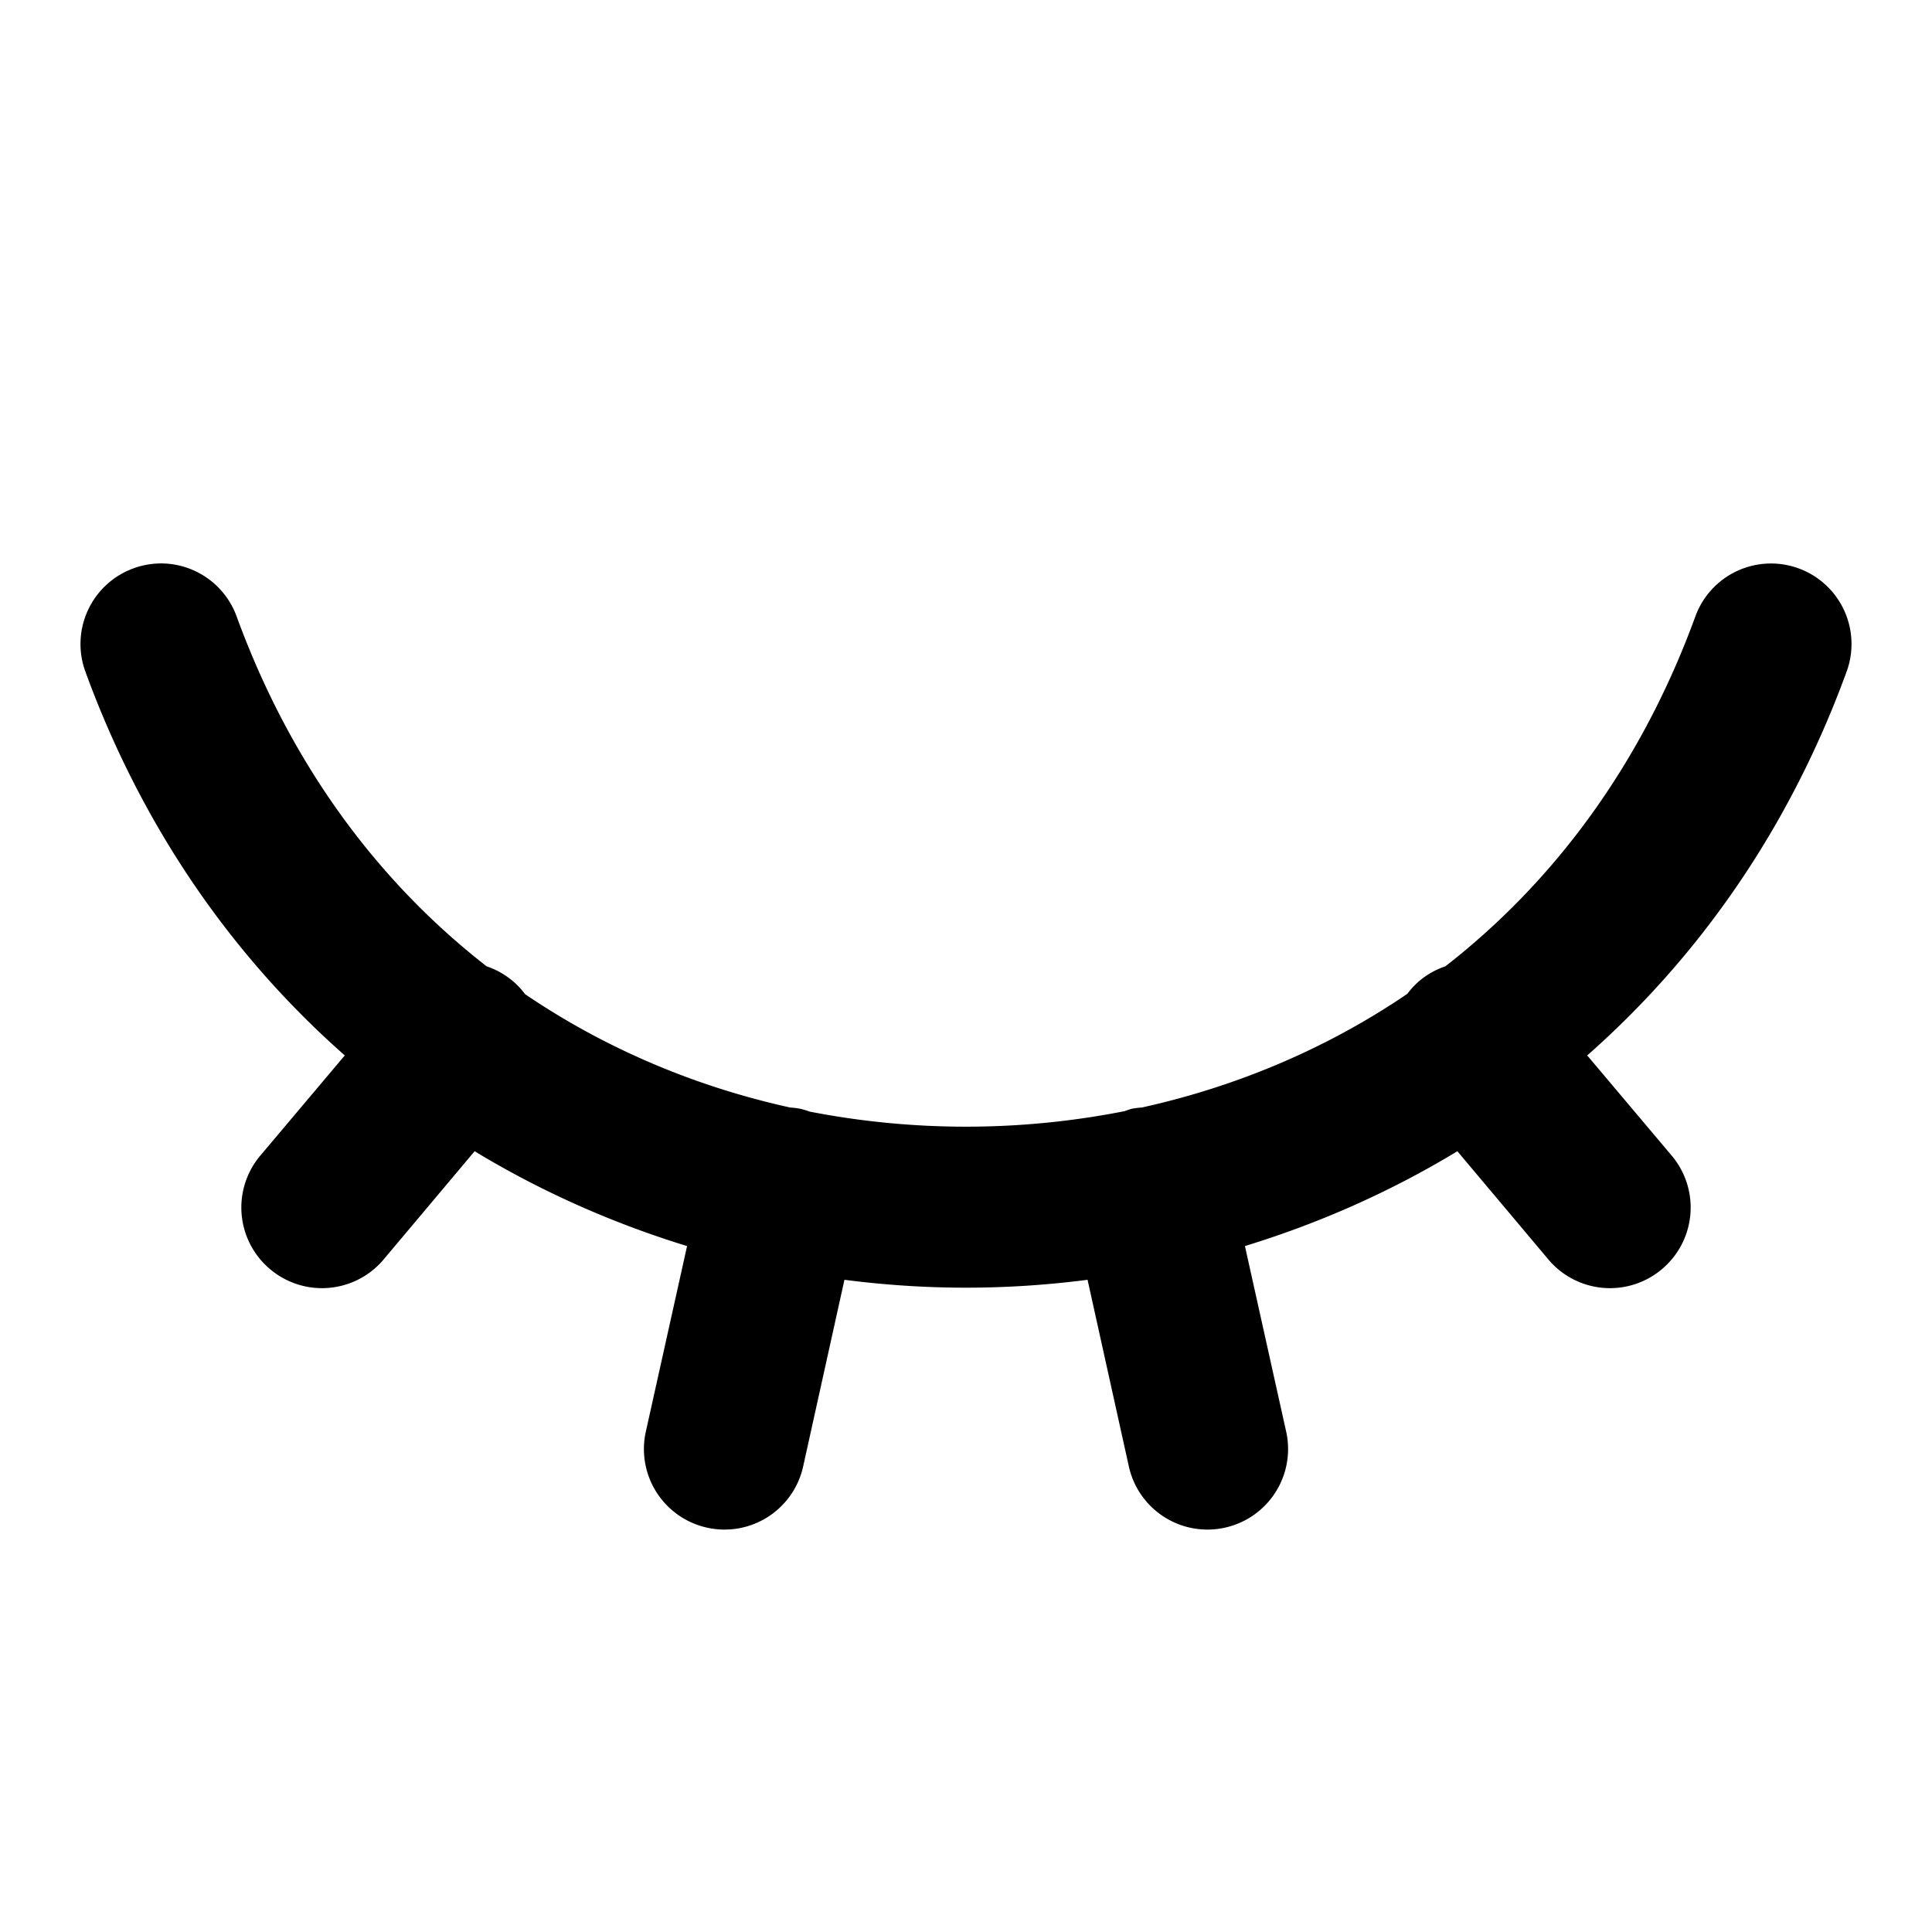 <?xml version="1.0" encoding="UTF-8" standalone="no"?>
<svg xmlns="http://www.w3.org/2000/svg" xmlns:svg="http://www.w3.org/2000/svg" width="24" height="24" viewBox="0 0 24 24" fill="currentColor" tags="view,watch,see,hide,conceal,mask,hidden,visibility,vision" categories="accessibility,photography,design,security">
  <path d="M 2.041 7 A 1 1 0 0 0 1.656 7.061 A 1 1 0 0 0 1.061 8.344 C 1.777 10.307 2.907 11.898 4.283 13.111 L 3.234 14.355 A 1 1 0 0 0 3.355 15.766 A 1 1 0 0 0 4.766 15.645 L 5.896 14.301 C 6.729 14.806 7.618 15.198 8.535 15.479 L 8.023 17.783 A 1 1 0 0 0 8.783 18.977 A 1 1 0 0 0 9.977 18.217 L 10.49 15.898 C 10.992 15.963 11.496 15.996 12 15.996 C 12.504 15.996 13.008 15.963 13.51 15.898 L 14.023 18.217 A 1 1 0 0 0 15.217 18.977 A 1 1 0 0 0 15.977 17.783 L 15.465 15.479 C 16.382 15.198 17.271 14.806 18.104 14.301 L 19.234 15.645 A 1 1 0 0 0 20.645 15.766 A 1 1 0 0 0 20.766 14.355 L 19.717 13.111 C 21.093 11.898 22.223 10.307 22.939 8.344 A 1 1 0 0 0 22.344 7.061 A 1 1 0 0 0 21.061 7.656 C 20.38 9.522 19.286 10.968 17.955 12.004 A 1 1 0 0 0 17.631 12.186 A 1 1 0 0 0 17.482 12.346 C 16.475 13.031 15.352 13.5 14.184 13.758 A 1 1 0 0 0 14.061 13.773 A 1 1 0 0 0 13.971 13.803 C 13.323 13.931 12.662 13.996 12 13.996 C 11.348 13.996 10.697 13.933 10.059 13.809 A 1 1 0 0 0 9.939 13.773 A 1 1 0 0 0 9.816 13.758 C 8.65 13.501 7.529 13.033 6.523 12.35 A 1 1 0 0 0 6.369 12.186 A 1 1 0 0 0 6.045 12.004 C 4.714 10.968 3.62 9.522 2.939 7.656 A 1 1 0 0 0 2.041 7 z "/>
</svg>
